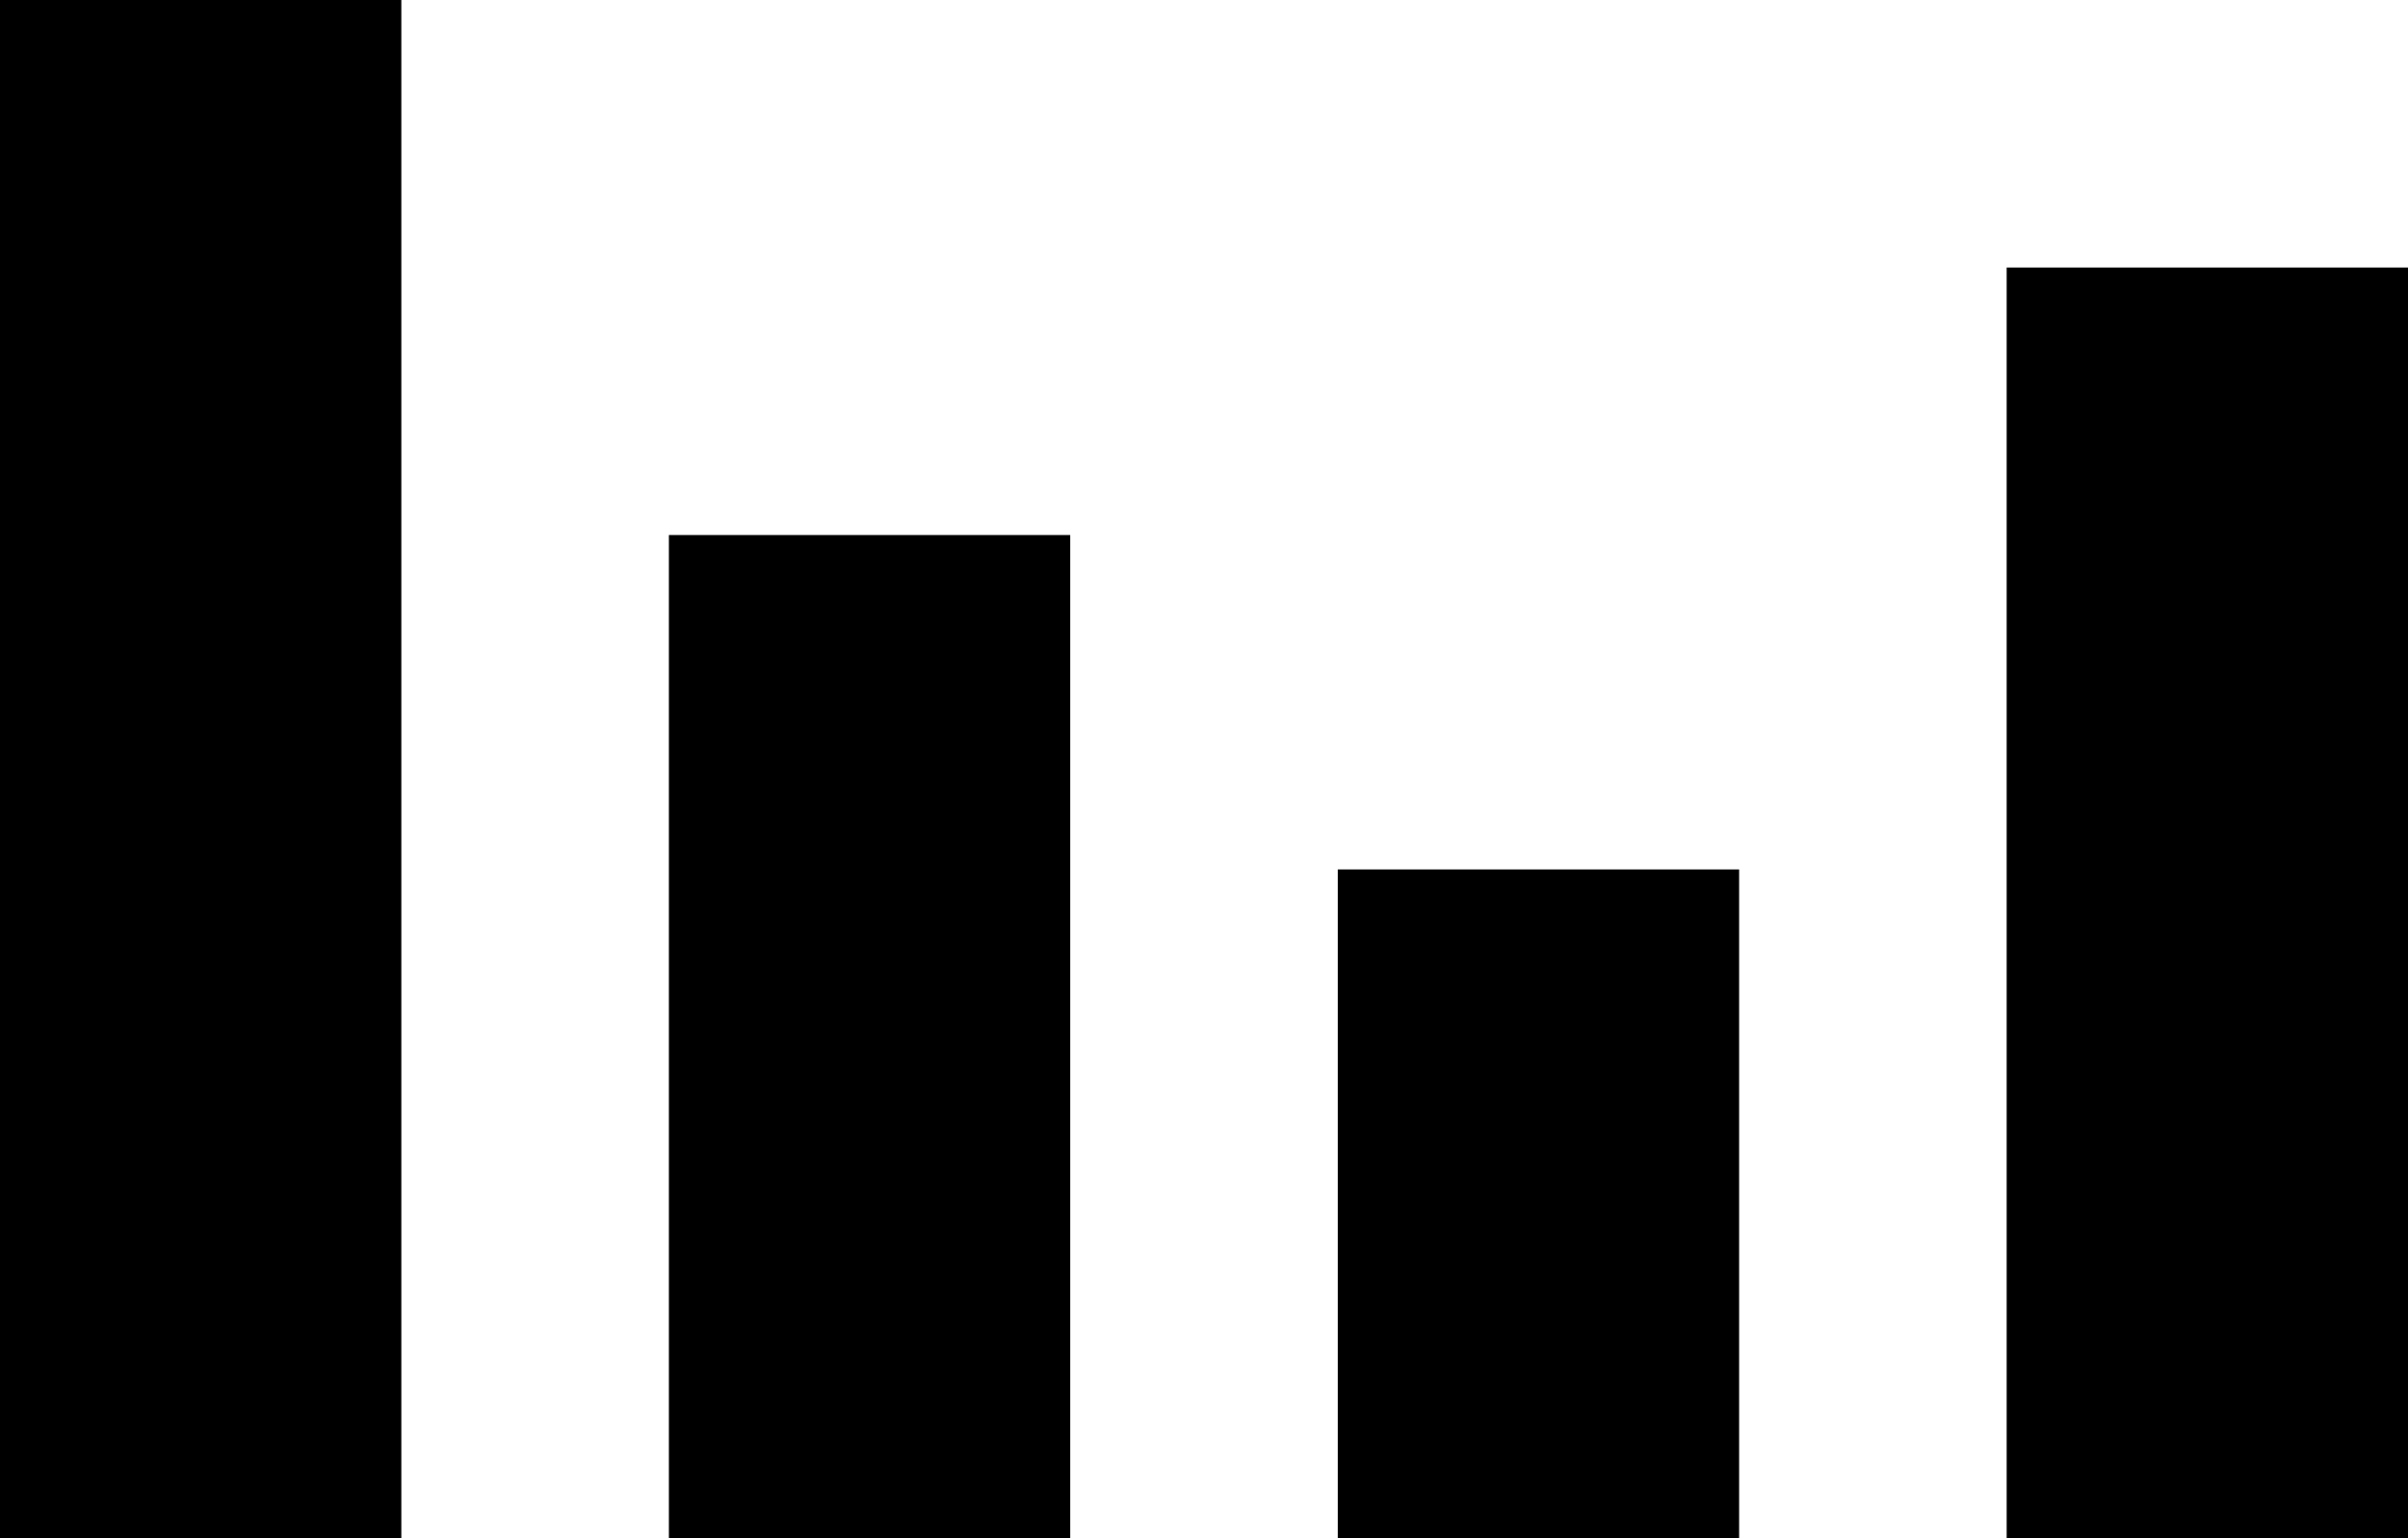 <svg xmlns="http://www.w3.org/2000/svg" fill="none" viewBox="0 0 36 23" width="36" height="23"><rect fill="currentColor" width="6" height="23"/><rect fill="currentColor" x="10" y="8" width="6" height="15"/><rect fill="currentColor" x="20" y="13" width="6" height="10"/><rect fill="currentColor" x="30" y="4" width="6" height="19"/></svg>